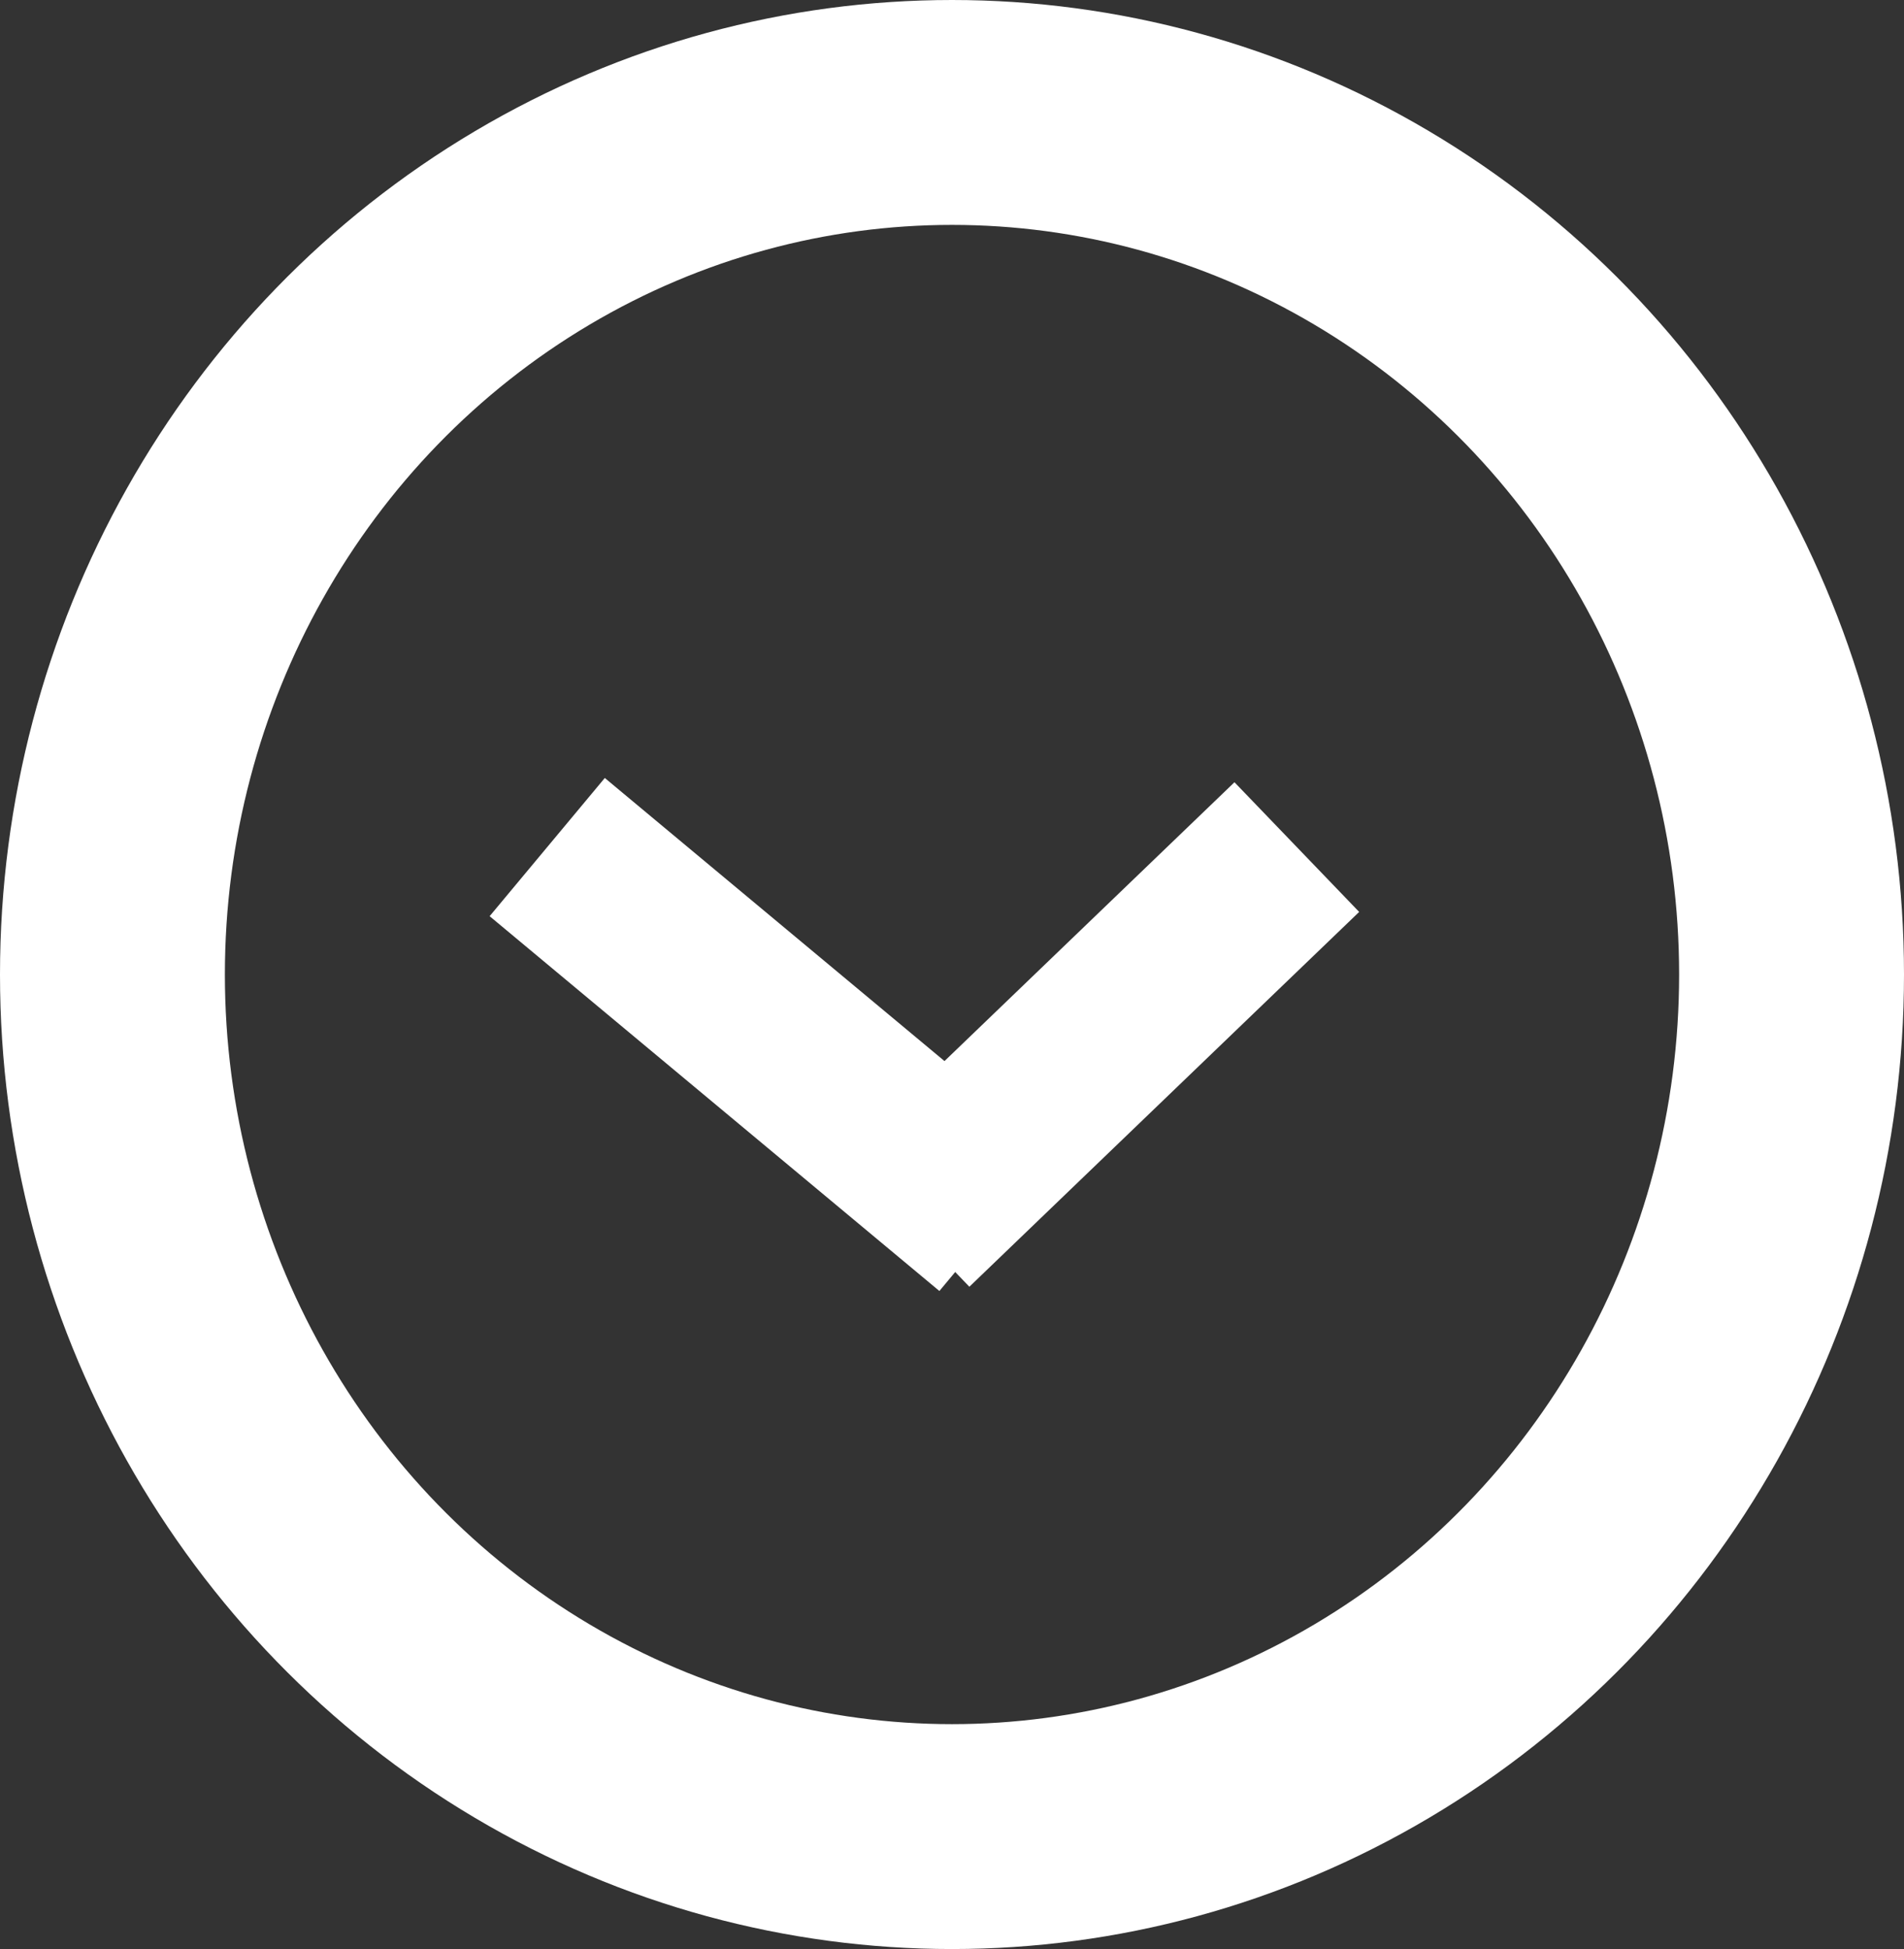 <svg xmlns="http://www.w3.org/2000/svg" width="127" height="130" viewBox="0 0 127 130">
  <rect x="0" y="0" width="127" height="130" fill="#333333" stroke="none"/>
  <g id="Group_1" data-name="Group 1" transform="translate(-766 -396)">
    <g id="Ellipse_1" data-name="Ellipse 1" transform="translate(766 396)" fill="none" stroke="#fff" stroke-linejoin="round" stroke-width="15">
      <ellipse cx="63.5" cy="65" rx="63.5" ry="65" stroke="none"/>
      <ellipse cx="63.5" cy="65" rx="56" ry="57.5" fill="none"/>
    </g>
    <line id="Line_1" data-name="Line 1" x1="30" y1="25" transform="translate(802.5 452.5)" fill="none" stroke="#fff" stroke-width="12"/>
    <line id="Line_2" data-name="Line 2" y1="25" x2="26" transform="translate(826.5 452.5)" fill="none" stroke="#fff" stroke-width="12"/>
  </g>
</svg>
